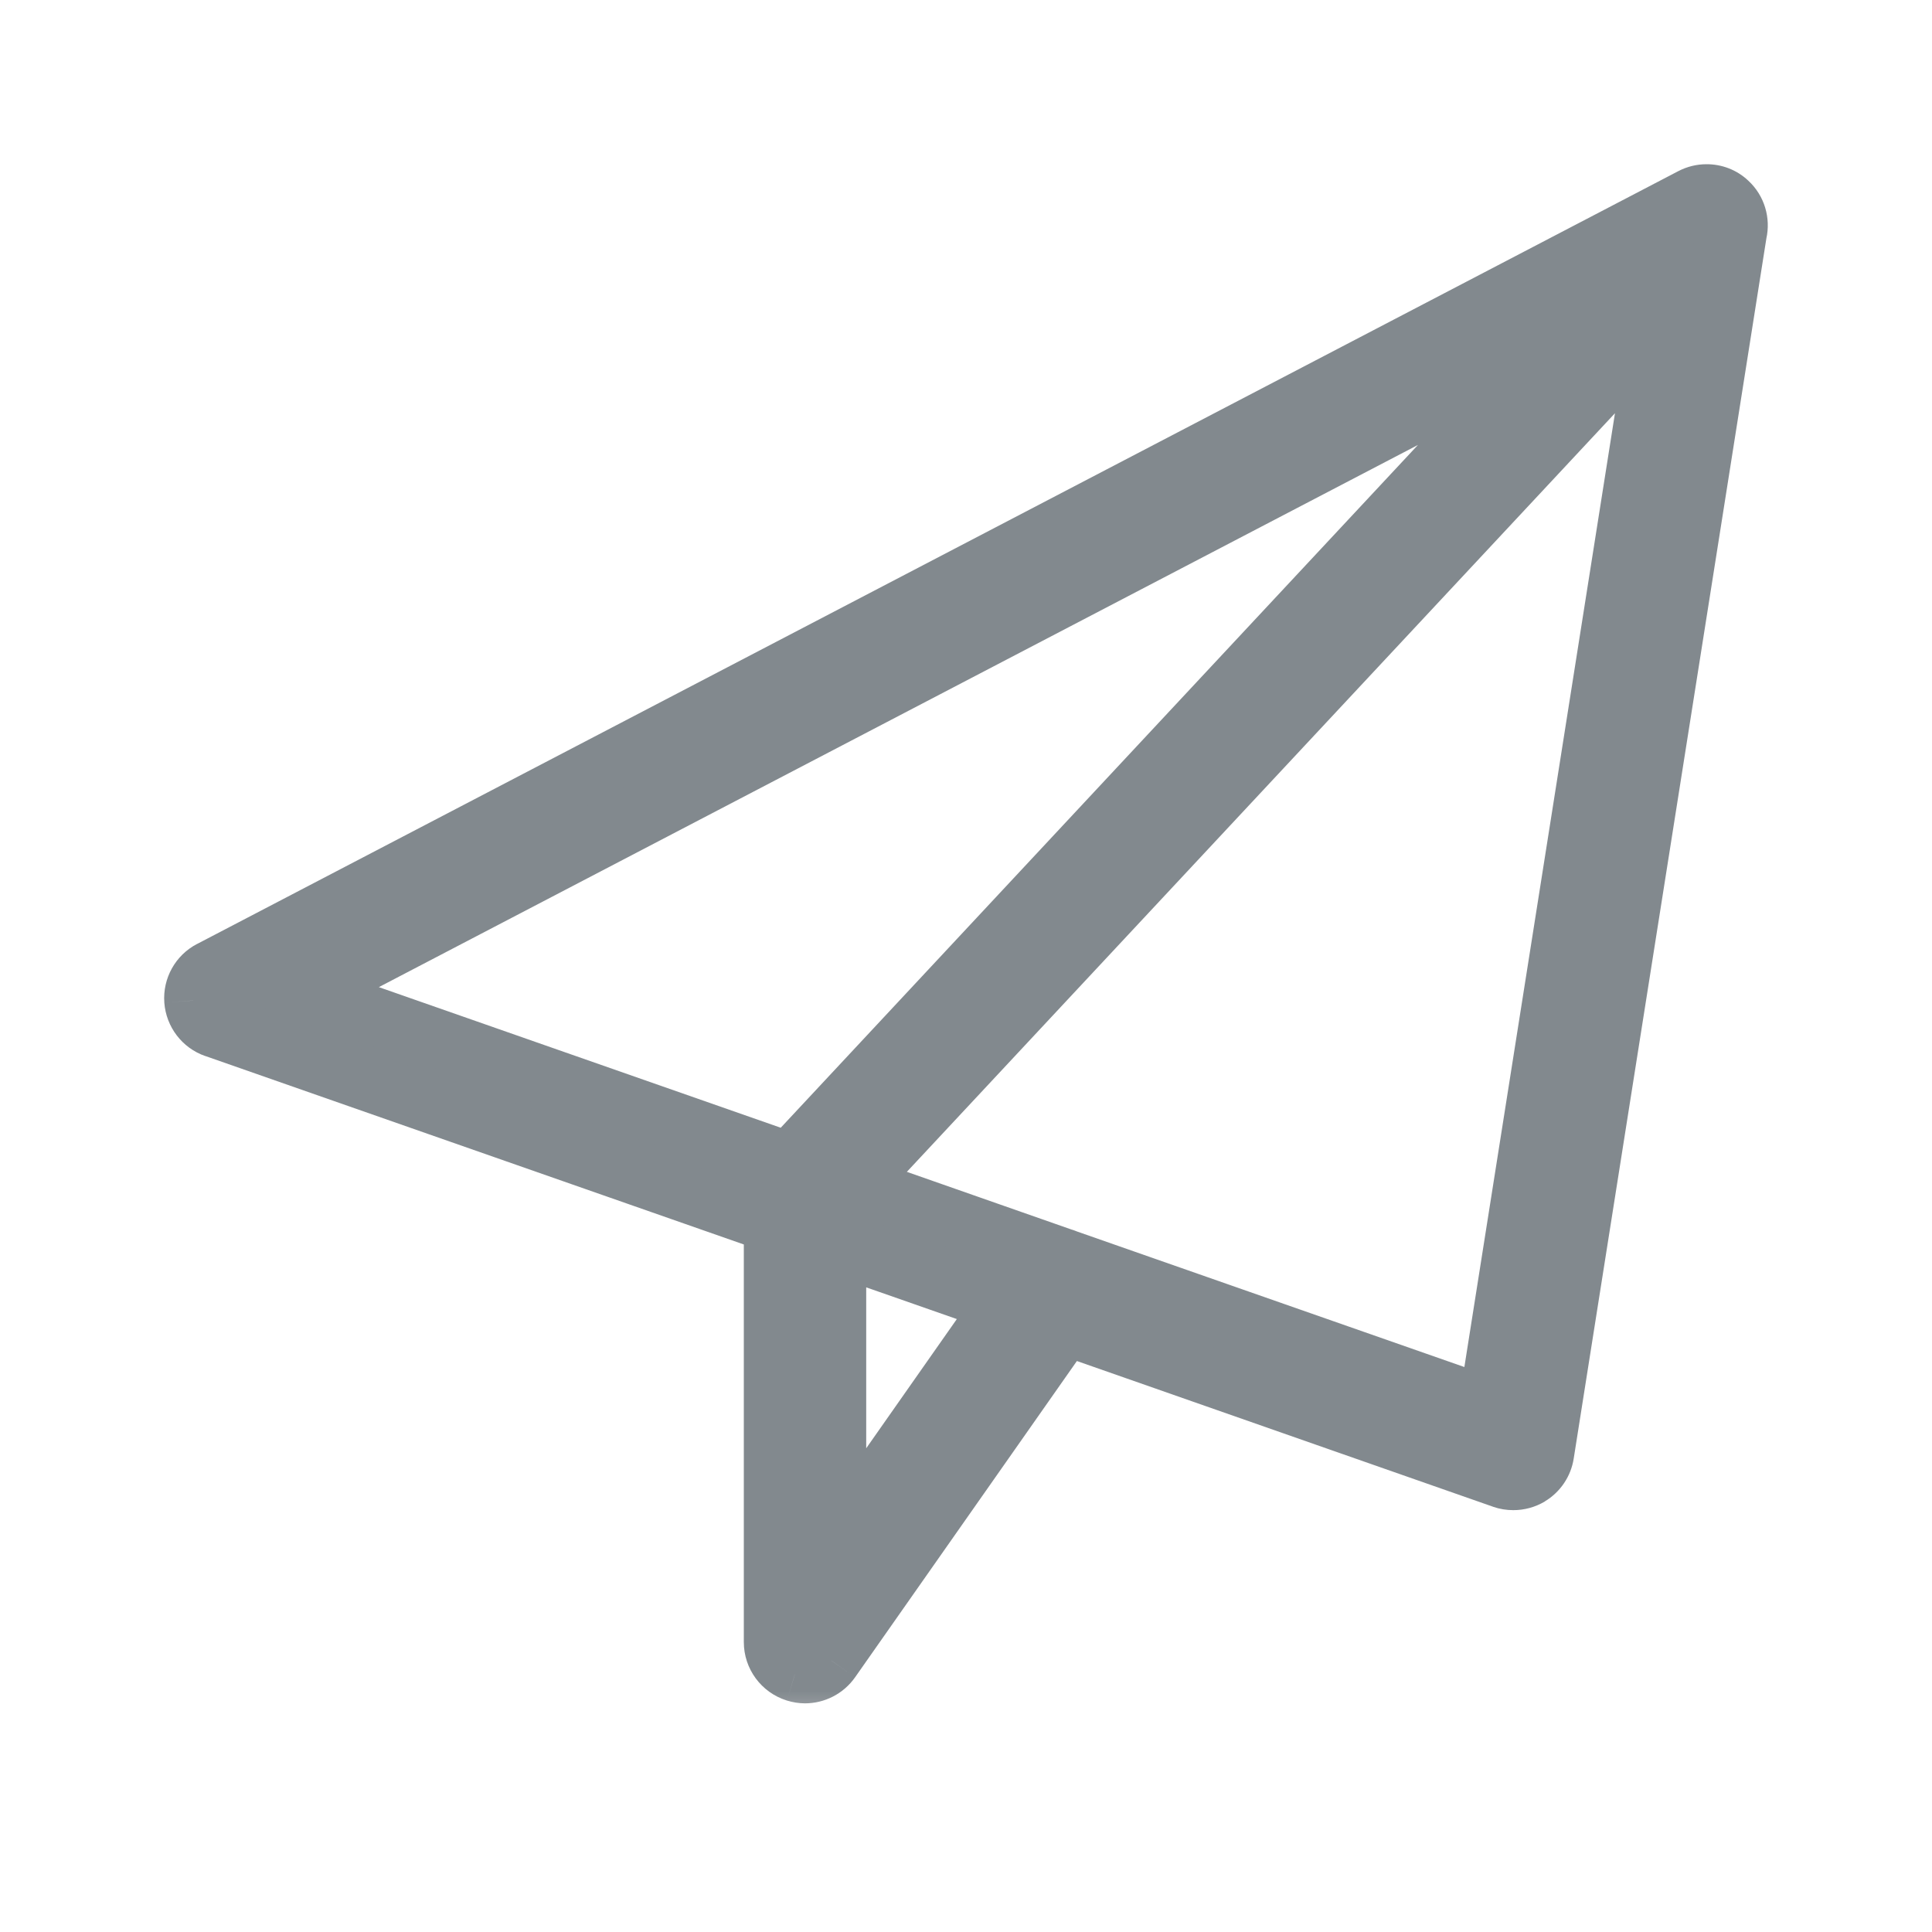 <svg width="20" height="20" viewBox="0 0 20 20" fill="none" xmlns="http://www.w3.org/2000/svg">
<mask id="path-3-outside-1" maskUnits="userSpaceOnUse" x="0.999" y="1" width="18" height="17" fill="black">
<rect fill="white" x="0.999" y="1" width="18" height="17"/>
<path fill-rule="evenodd" clip-rule="evenodd" d="M8.233 17.317C8.266 17.327 8.3 17.333 8.333 17.333C8.44 17.333 8.543 17.281 8.606 17.191L11.032 13.731L15.556 15.315C15.592 15.327 15.629 15.333 15.666 15.333C15.725 15.333 15.784 15.317 15.837 15.286C15.922 15.235 15.98 15.149 15.995 15.052L17.992 2.405C18.017 2.294 17.983 2.173 17.894 2.089C17.83 2.029 17.748 2 17.666 2C17.613 2 17.56 2.013 17.512 2.038L2.179 10.038C2.061 10.099 1.991 10.225 2 10.357C2.01 10.49 2.097 10.605 2.223 10.648L8 12.67V16.999C8 17.145 8.095 17.273 8.233 17.317ZM8.667 12.903V15.943L10.379 13.503L8.667 12.903ZM10.993 13.011L8.855 12.263L17.167 3.356L15.399 14.553L11.035 13.026C11.021 13.02 11.007 13.015 10.993 13.011ZM16.095 3.529L8.168 12.022L3.169 10.273L16.095 3.529Z"/>
</mask>
<path fill-rule="evenodd" clip-rule="evenodd" d="M8.233 17.317C8.266 17.327 8.3 17.333 8.333 17.333C8.44 17.333 8.543 17.281 8.606 17.191L11.032 13.731L15.556 15.315C15.592 15.327 15.629 15.333 15.666 15.333C15.725 15.333 15.784 15.317 15.837 15.286C15.922 15.235 15.98 15.149 15.995 15.052L17.992 2.405C18.017 2.294 17.983 2.173 17.894 2.089C17.83 2.029 17.748 2 17.666 2C17.613 2 17.56 2.013 17.512 2.038L2.179 10.038C2.061 10.099 1.991 10.225 2 10.357C2.01 10.49 2.097 10.605 2.223 10.648L8 12.67V16.999C8 17.145 8.095 17.273 8.233 17.317ZM8.667 12.903V15.943L10.379 13.503L8.667 12.903ZM10.993 13.011L8.855 12.263L17.167 3.356L15.399 14.553L11.035 13.026C11.021 13.02 11.007 13.015 10.993 13.011ZM16.095 3.529L8.168 12.022L3.169 10.273L16.095 3.529Z" fill="#82898E"/>
<path d="M8.233 17.317L8.143 17.603L8.146 17.604L8.233 17.317ZM8.606 17.191L8.36 17.018L8.36 17.019L8.606 17.191ZM11.032 13.731L11.131 13.448L10.917 13.373L10.786 13.559L11.032 13.731ZM15.556 15.315L15.655 15.032L15.655 15.031L15.556 15.315ZM15.837 15.286L15.991 15.544L15.991 15.543L15.837 15.286ZM15.995 15.052L15.699 15.005L15.699 15.005L15.995 15.052ZM17.992 2.405L17.699 2.34L17.697 2.349L17.696 2.358L17.992 2.405ZM17.894 2.089L17.689 2.308L17.69 2.309L17.894 2.089ZM17.666 2L17.666 2.3L17.667 2.3L17.666 2ZM17.512 2.038L17.651 2.304L17.651 2.304L17.512 2.038ZM2.179 10.038L2.316 10.305L2.317 10.304L2.179 10.038ZM2 10.357L1.701 10.378L1.701 10.38L2 10.357ZM2.223 10.648L2.322 10.365L2.321 10.364L2.223 10.648ZM8 12.67H8.3V12.457L8.099 12.387L8 12.67ZM8.667 12.903L8.766 12.62L8.367 12.481V12.903H8.667ZM8.667 15.943H8.367V16.894L8.912 16.116L8.667 15.943ZM10.379 13.503L10.624 13.675L10.852 13.35L10.478 13.22L10.379 13.503ZM8.855 12.263L8.635 12.058L8.322 12.394L8.756 12.546L8.855 12.263ZM10.993 13.011L10.893 13.294L10.903 13.298L10.913 13.3L10.993 13.011ZM17.167 3.356L17.464 3.403L17.616 2.435L16.948 3.151L17.167 3.356ZM15.399 14.553L15.3 14.836L15.639 14.955L15.695 14.6L15.399 14.553ZM11.035 13.026L10.917 13.302L10.926 13.306L10.936 13.309L11.035 13.026ZM8.168 12.022L8.069 12.305L8.253 12.37L8.387 12.227L8.168 12.022ZM16.095 3.529L16.314 3.734L15.956 3.263L16.095 3.529ZM3.169 10.273L3.03 10.007L2.416 10.327L3.07 10.556L3.169 10.273ZM8.333 17.033C8.332 17.033 8.327 17.032 8.321 17.031L8.146 17.604C8.205 17.622 8.268 17.633 8.333 17.633V17.033ZM8.36 17.019C8.354 17.027 8.344 17.033 8.333 17.033V17.633C8.536 17.633 8.731 17.535 8.852 17.363L8.36 17.019ZM10.786 13.559L8.36 17.018L8.852 17.363L11.278 13.904L10.786 13.559ZM15.655 15.031L11.131 13.448L10.933 14.014L15.457 15.598L15.655 15.031ZM15.666 15.033C15.661 15.033 15.659 15.033 15.655 15.032L15.456 15.598C15.525 15.622 15.596 15.633 15.666 15.633V15.033ZM15.684 15.028C15.678 15.032 15.671 15.033 15.666 15.033V15.633C15.779 15.633 15.891 15.603 15.991 15.544L15.684 15.028ZM15.699 15.005C15.697 15.015 15.691 15.024 15.683 15.029L15.991 15.543C16.152 15.447 16.262 15.284 16.291 15.099L15.699 15.005ZM17.696 2.358L15.699 15.005L16.291 15.099L18.288 2.452L17.696 2.358ZM17.69 2.309C17.698 2.317 17.702 2.328 17.699 2.34L18.285 2.47C18.332 2.259 18.269 2.028 18.098 1.87L17.69 2.309ZM17.667 2.3C17.676 2.3 17.683 2.303 17.689 2.308L18.099 1.871C17.977 1.755 17.819 1.699 17.664 1.7L17.667 2.3ZM17.651 2.304C17.656 2.301 17.661 2.3 17.666 2.3L17.665 1.7C17.565 1.7 17.465 1.724 17.373 1.772L17.651 2.304ZM2.317 10.304L17.651 2.304L17.373 1.772L2.04 9.772L2.317 10.304ZM2.299 10.336C2.298 10.322 2.306 10.31 2.316 10.305L2.041 9.771C1.815 9.888 1.683 10.128 1.701 10.378L2.299 10.336ZM2.321 10.364C2.31 10.361 2.3 10.35 2.299 10.335L1.701 10.38C1.72 10.63 1.884 10.848 2.124 10.932L2.321 10.364ZM8.099 12.387L2.322 10.365L2.123 10.931L7.901 12.953L8.099 12.387ZM8.3 16.999V12.67H7.7V16.999H8.3ZM8.324 17.032C8.309 17.027 8.3 17.013 8.3 16.999H7.7C7.7 17.276 7.88 17.52 8.143 17.603L8.324 17.032ZM8.367 12.903V15.943H8.967V12.903H8.367ZM8.912 16.116L10.624 13.675L10.133 13.33L8.421 15.771L8.912 16.116ZM10.478 13.22L8.766 12.62L8.568 13.187L10.28 13.786L10.478 13.22ZM8.756 12.546L10.893 13.294L11.092 12.728L8.954 11.979L8.756 12.546ZM16.948 3.151L8.635 12.058L9.074 12.467L17.387 3.561L16.948 3.151ZM15.695 14.6L17.464 3.403L16.871 3.309L15.103 14.507L15.695 14.6ZM10.936 13.309L15.3 14.836L15.498 14.27L11.134 12.743L10.936 13.309ZM10.913 13.3C10.915 13.301 10.916 13.301 10.917 13.302L11.154 12.75C11.127 12.739 11.1 12.729 11.072 12.722L10.913 13.3ZM8.387 12.227L16.314 3.734L15.875 3.324L7.948 11.818L8.387 12.227ZM3.07 10.556L8.069 12.305L8.267 11.739L3.268 9.99L3.07 10.556ZM15.956 3.263L3.03 10.007L3.308 10.539L16.233 3.795L15.956 3.263Z" fill="#82898E" mask="url(#path-3-outside-1)"/>
</svg>
